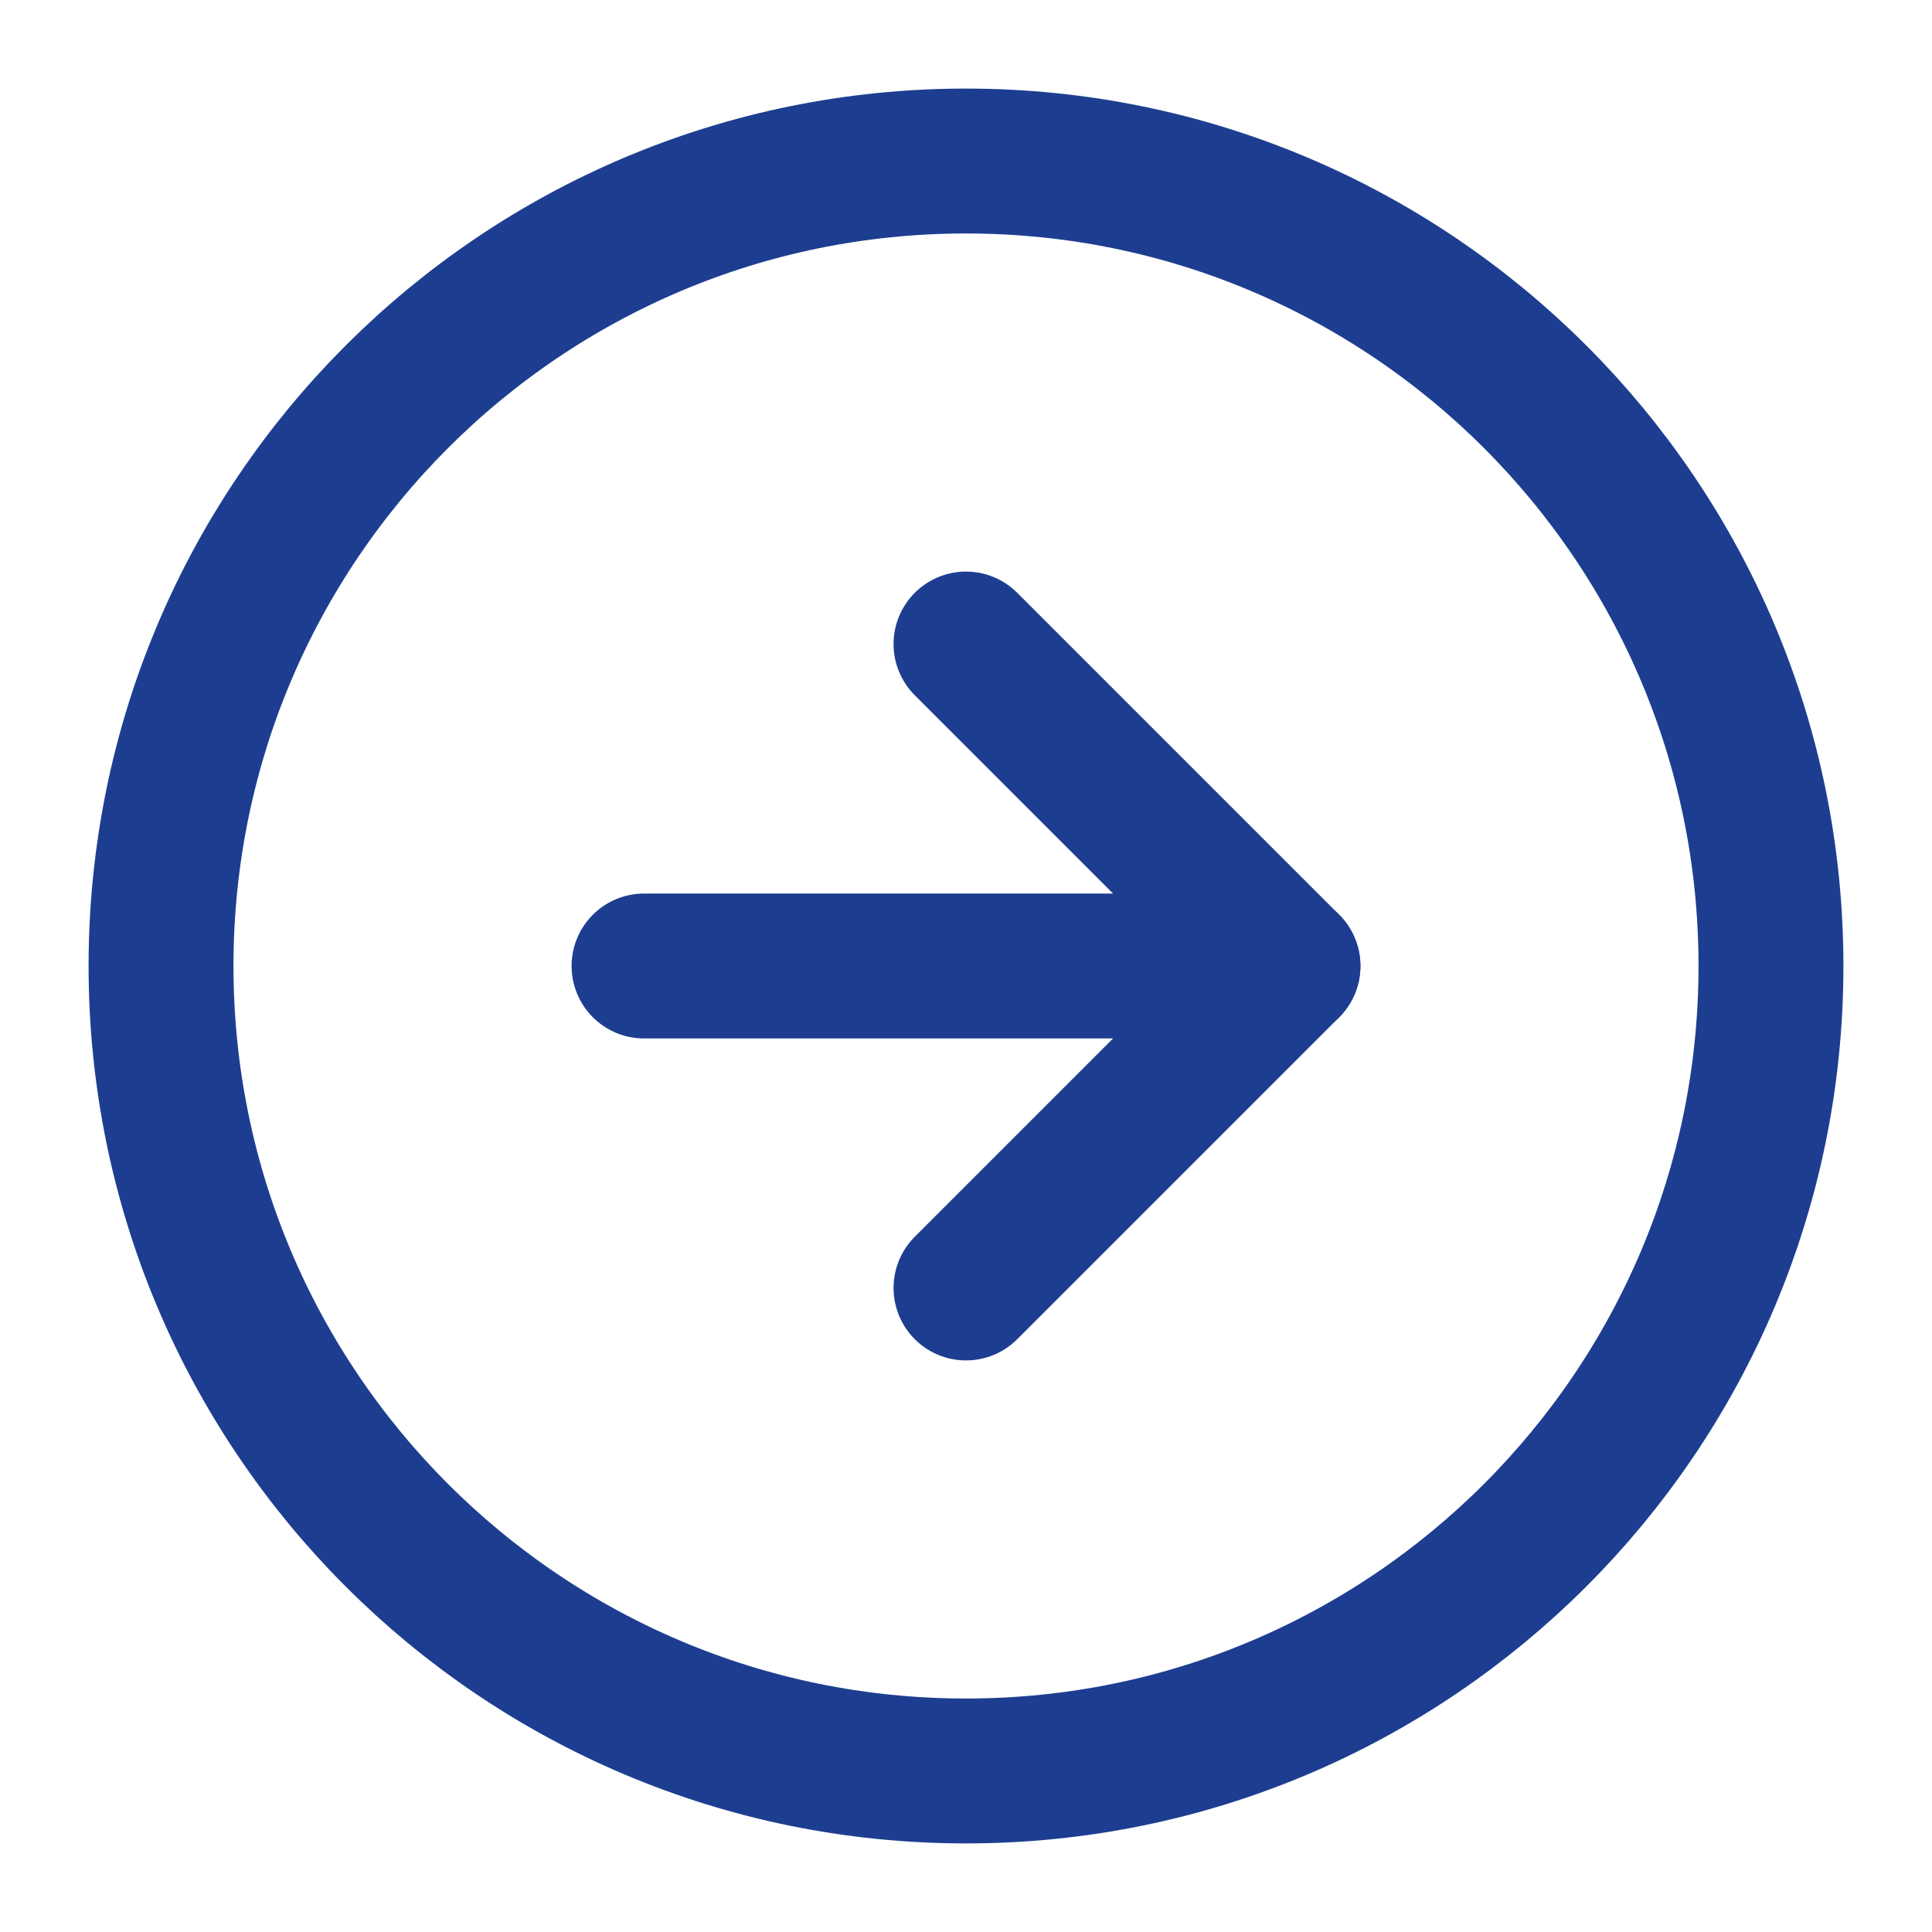 <svg width="20" height="20" viewBox="0 0 20 20" fill="none" xmlns="http://www.w3.org/2000/svg">
<path d="M10 18.333C14.602 18.333 18.333 14.602 18.333 10C18.333 5.398 14.602 1.667 10 1.667C5.398 1.667 1.667 5.398 1.667 10C1.667 14.602 5.398 18.333 10 18.333Z" stroke="#1D3E90" stroke-width="1.5" stroke-linecap="round" stroke-linejoin="round"/>
<path d="M10 13.333L13.333 10L10 6.667" stroke="#1D3E90" stroke-width="1.5" stroke-linecap="round" stroke-linejoin="round"/>
<path d="M6.667 10H13.333" stroke="#1D3E90" stroke-width="1.5" stroke-linecap="round" stroke-linejoin="round"/>
</svg>
